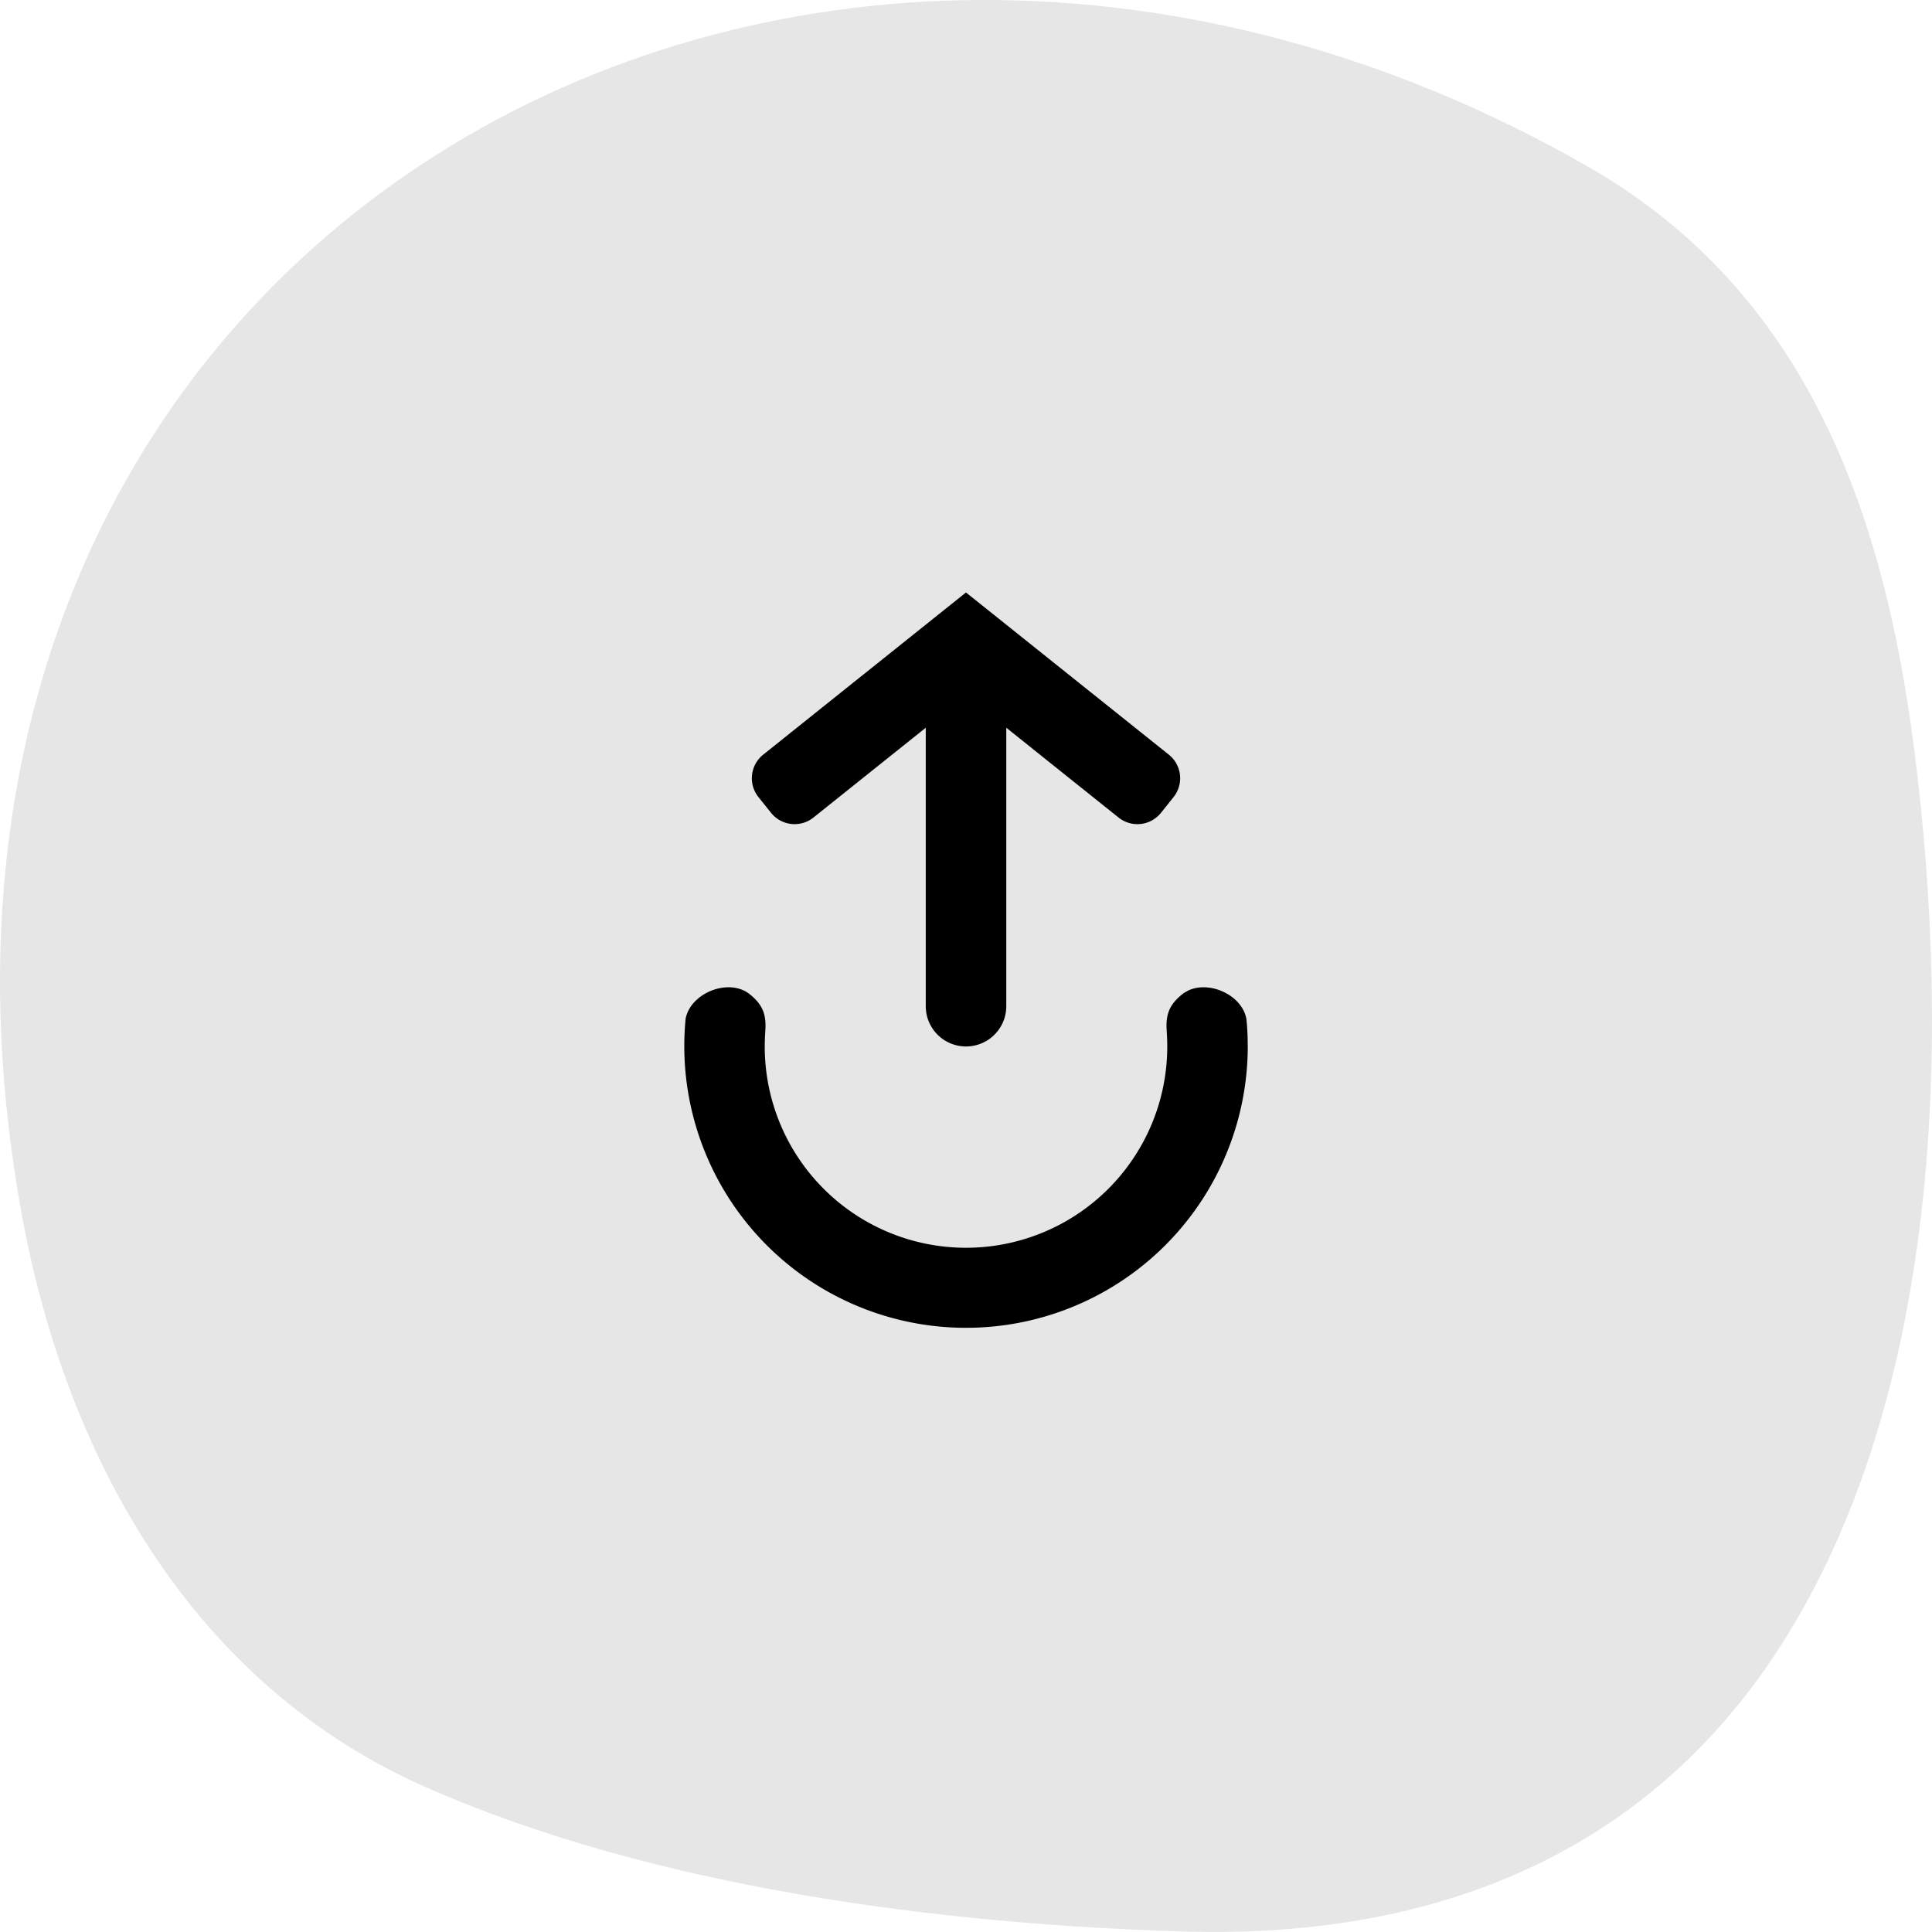 <svg width="64" height="64" viewBox="0 0 64 64" xmlns="http://www.w3.org/2000/svg"><g fill="currentColor" fill-rule="evenodd"><path d="M63.415 24.858C62.41 16.966 59.854 9.71 52.67 5.558 26.118-9.719-5.192 8.007.729 40.273c1.506 8.187 5.756 15.572 13.373 18.928 7.618 3.357 17.127 4.544 25.135 4.783 8.008.239 15.016-2.379 19.515-9.105 5.467-8.193 5.928-20.106 4.663-30.022Z" fill-rule="nonzero" opacity=".1"/><path d="M39.339 32.824c.703-.356 1.786.125 1.944.905.002.007.002.008.002.005v-.006l.022.22c.009.12.015.238.02.358l.007.36a9.333 9.333 0 1 1-18.606-1.07l-.013.132v.006c.168-.824 1.355-1.314 2.05-.85l.016.01c.004.002-.003-.004-.009-.01l.047.038.079.064c.341.295.468.58.46 1.032 0 .026-.005.106-.014.266a6.667 6.667 0 1 0 13.312 0l-.014-.266c-.008-.451.12-.737.461-1.032.02-.017.054-.045.125-.101.026-.022-.04.031.008 0Zm-7.34-13.198L38.72 25a1 1 0 0 1 .155 1.405l-.416.521a1 1 0 0 1-1.405.156l-3.72-2.975v9.225a1.333 1.333 0 0 1-2.667 0v-9.225l-3.72 2.975a1 1 0 0 1-1.405-.156l-.416-.52A1 1 0 0 1 25.28 25L32 19.626ZM41.27 33.57l.003.025.008.082-.004-.042a11.824 11.824 0 0 0-.004-.039l-.003-.026Z"/></g></svg>